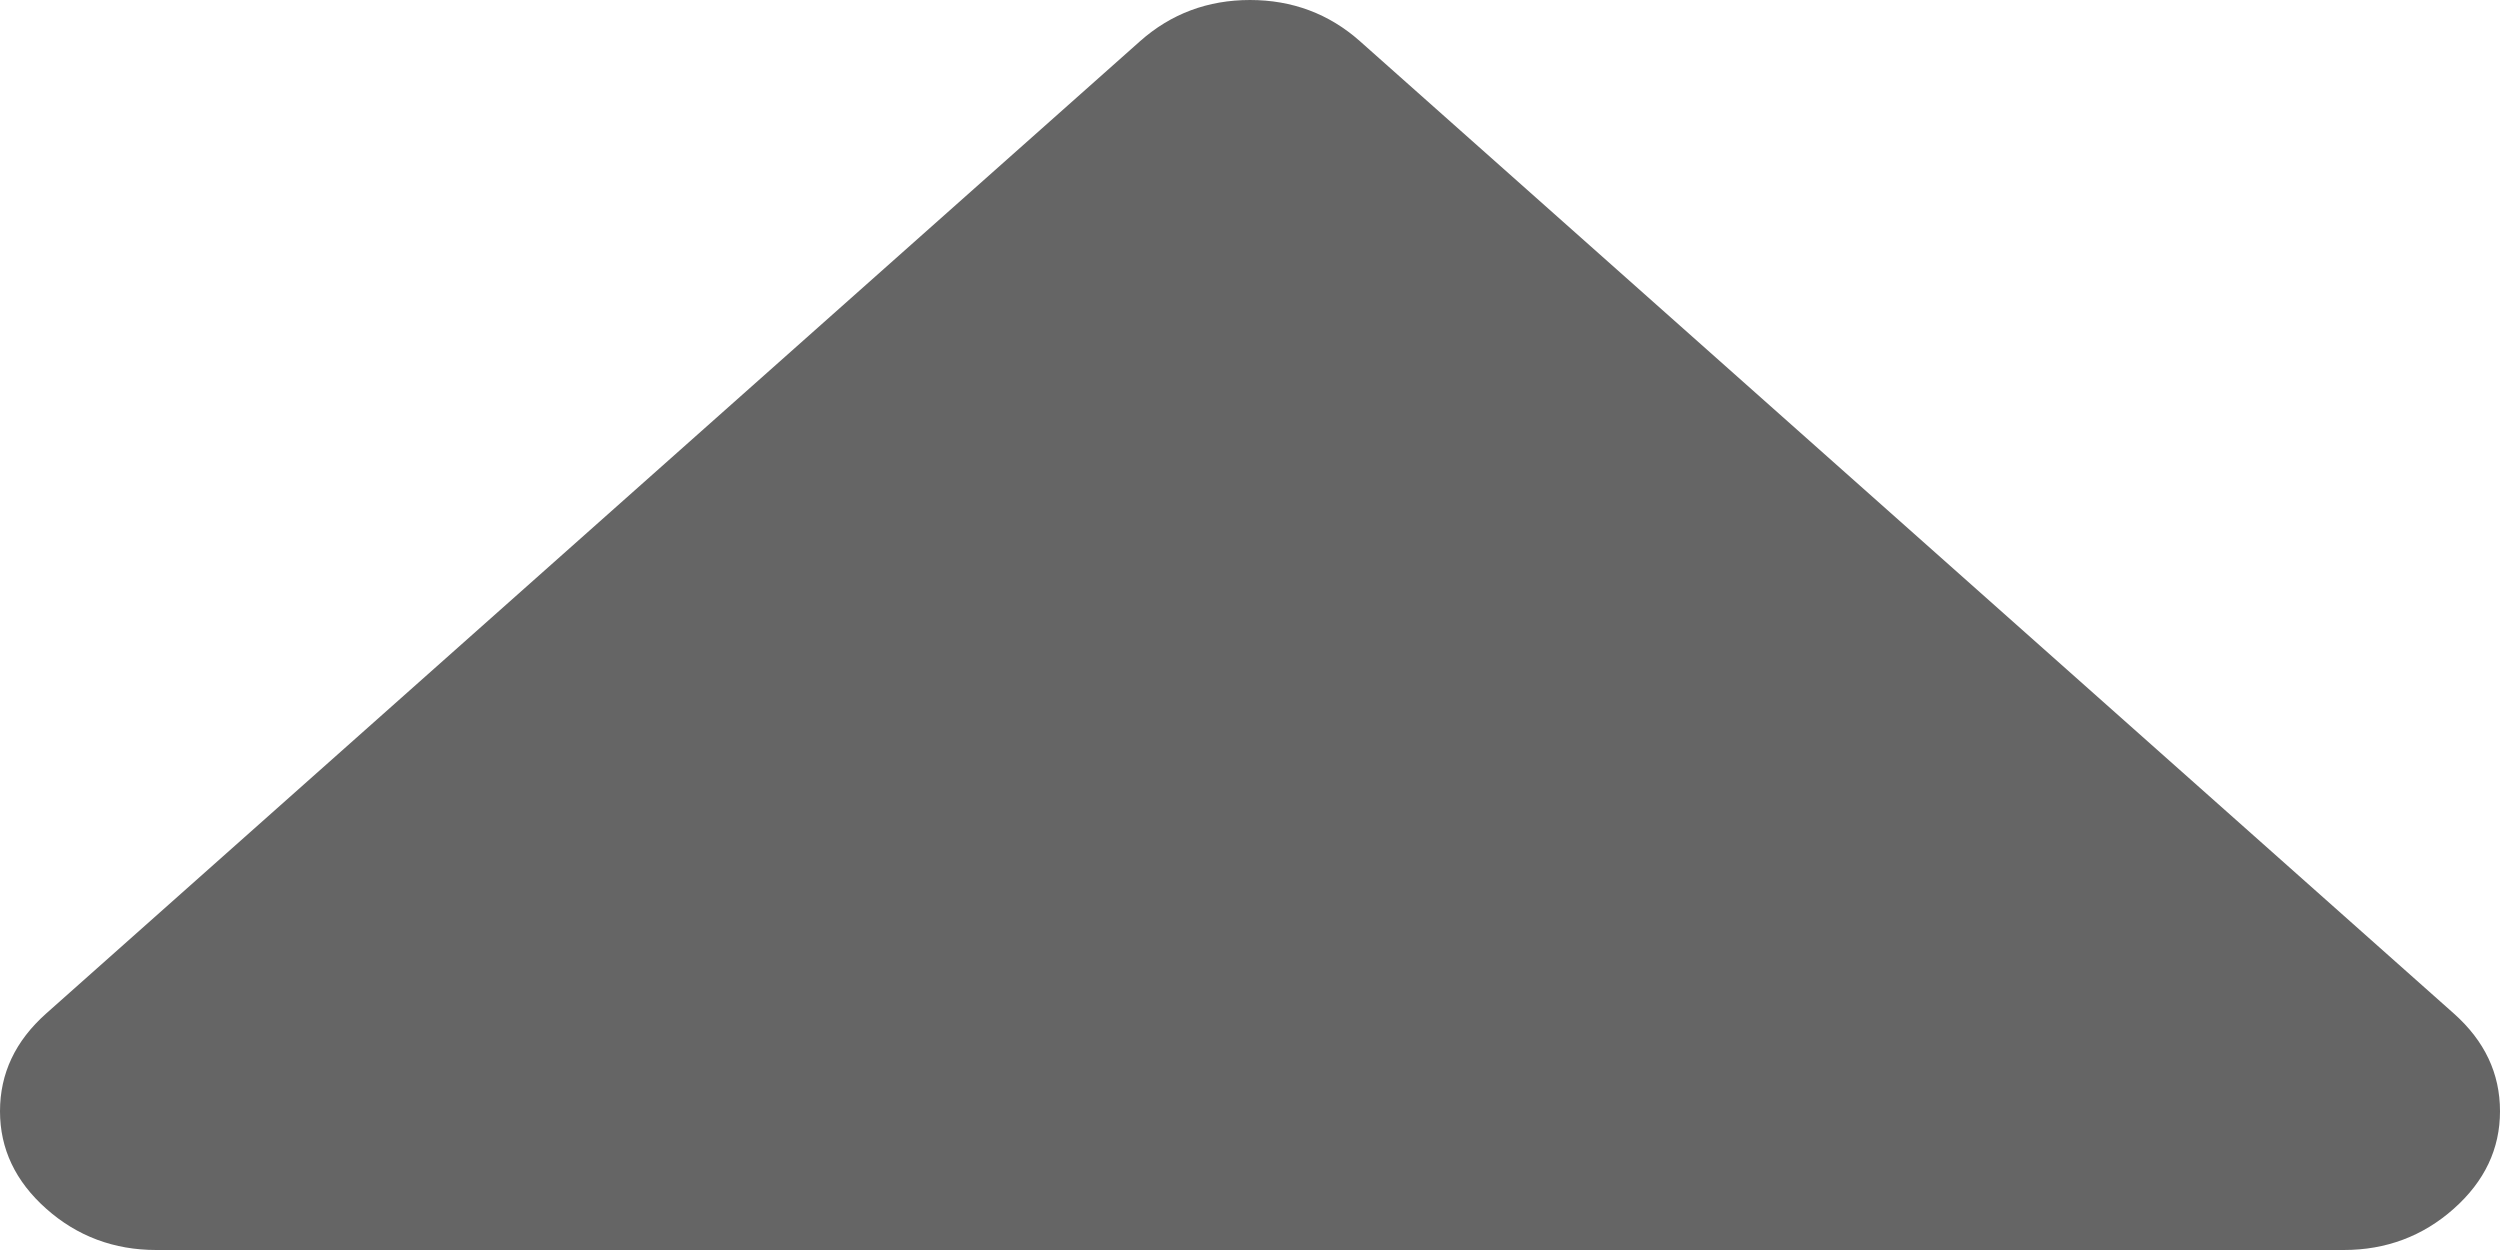 ﻿<?xml version="1.0" encoding="utf-8"?>
<svg version="1.1" xmlns:xlink="http://www.w3.org/1999/xlink" width="8px" height="4px" xmlns="http://www.w3.org/2000/svg">
  <g transform="matrix(1 0 0 1 -272 -62 )">
    <path d="M 7.852 3.868  C 7.951 3.78  8 3.676  8 3.556  C 8 3.435  7.951 3.331  7.852 3.243  L 4.352 0.132  C 4.253 0.044  4.135 0  4 0  C 3.865 0  3.747 0.044  3.648 0.132  L 0.148 3.243  C 0.049 3.331  0 3.435  0 3.556  C 0 3.676  0.049 3.78  0.148 3.868  C 0.247 3.956  0.365 4  0.5 4  L 7.5 4  C 7.635 4  7.753 3.956  7.852 3.868  Z " fill-rule="nonzero" fill="#656565" stroke="none" transform="matrix(1 0 0 1 272 62 )" />
  </g>
</svg>